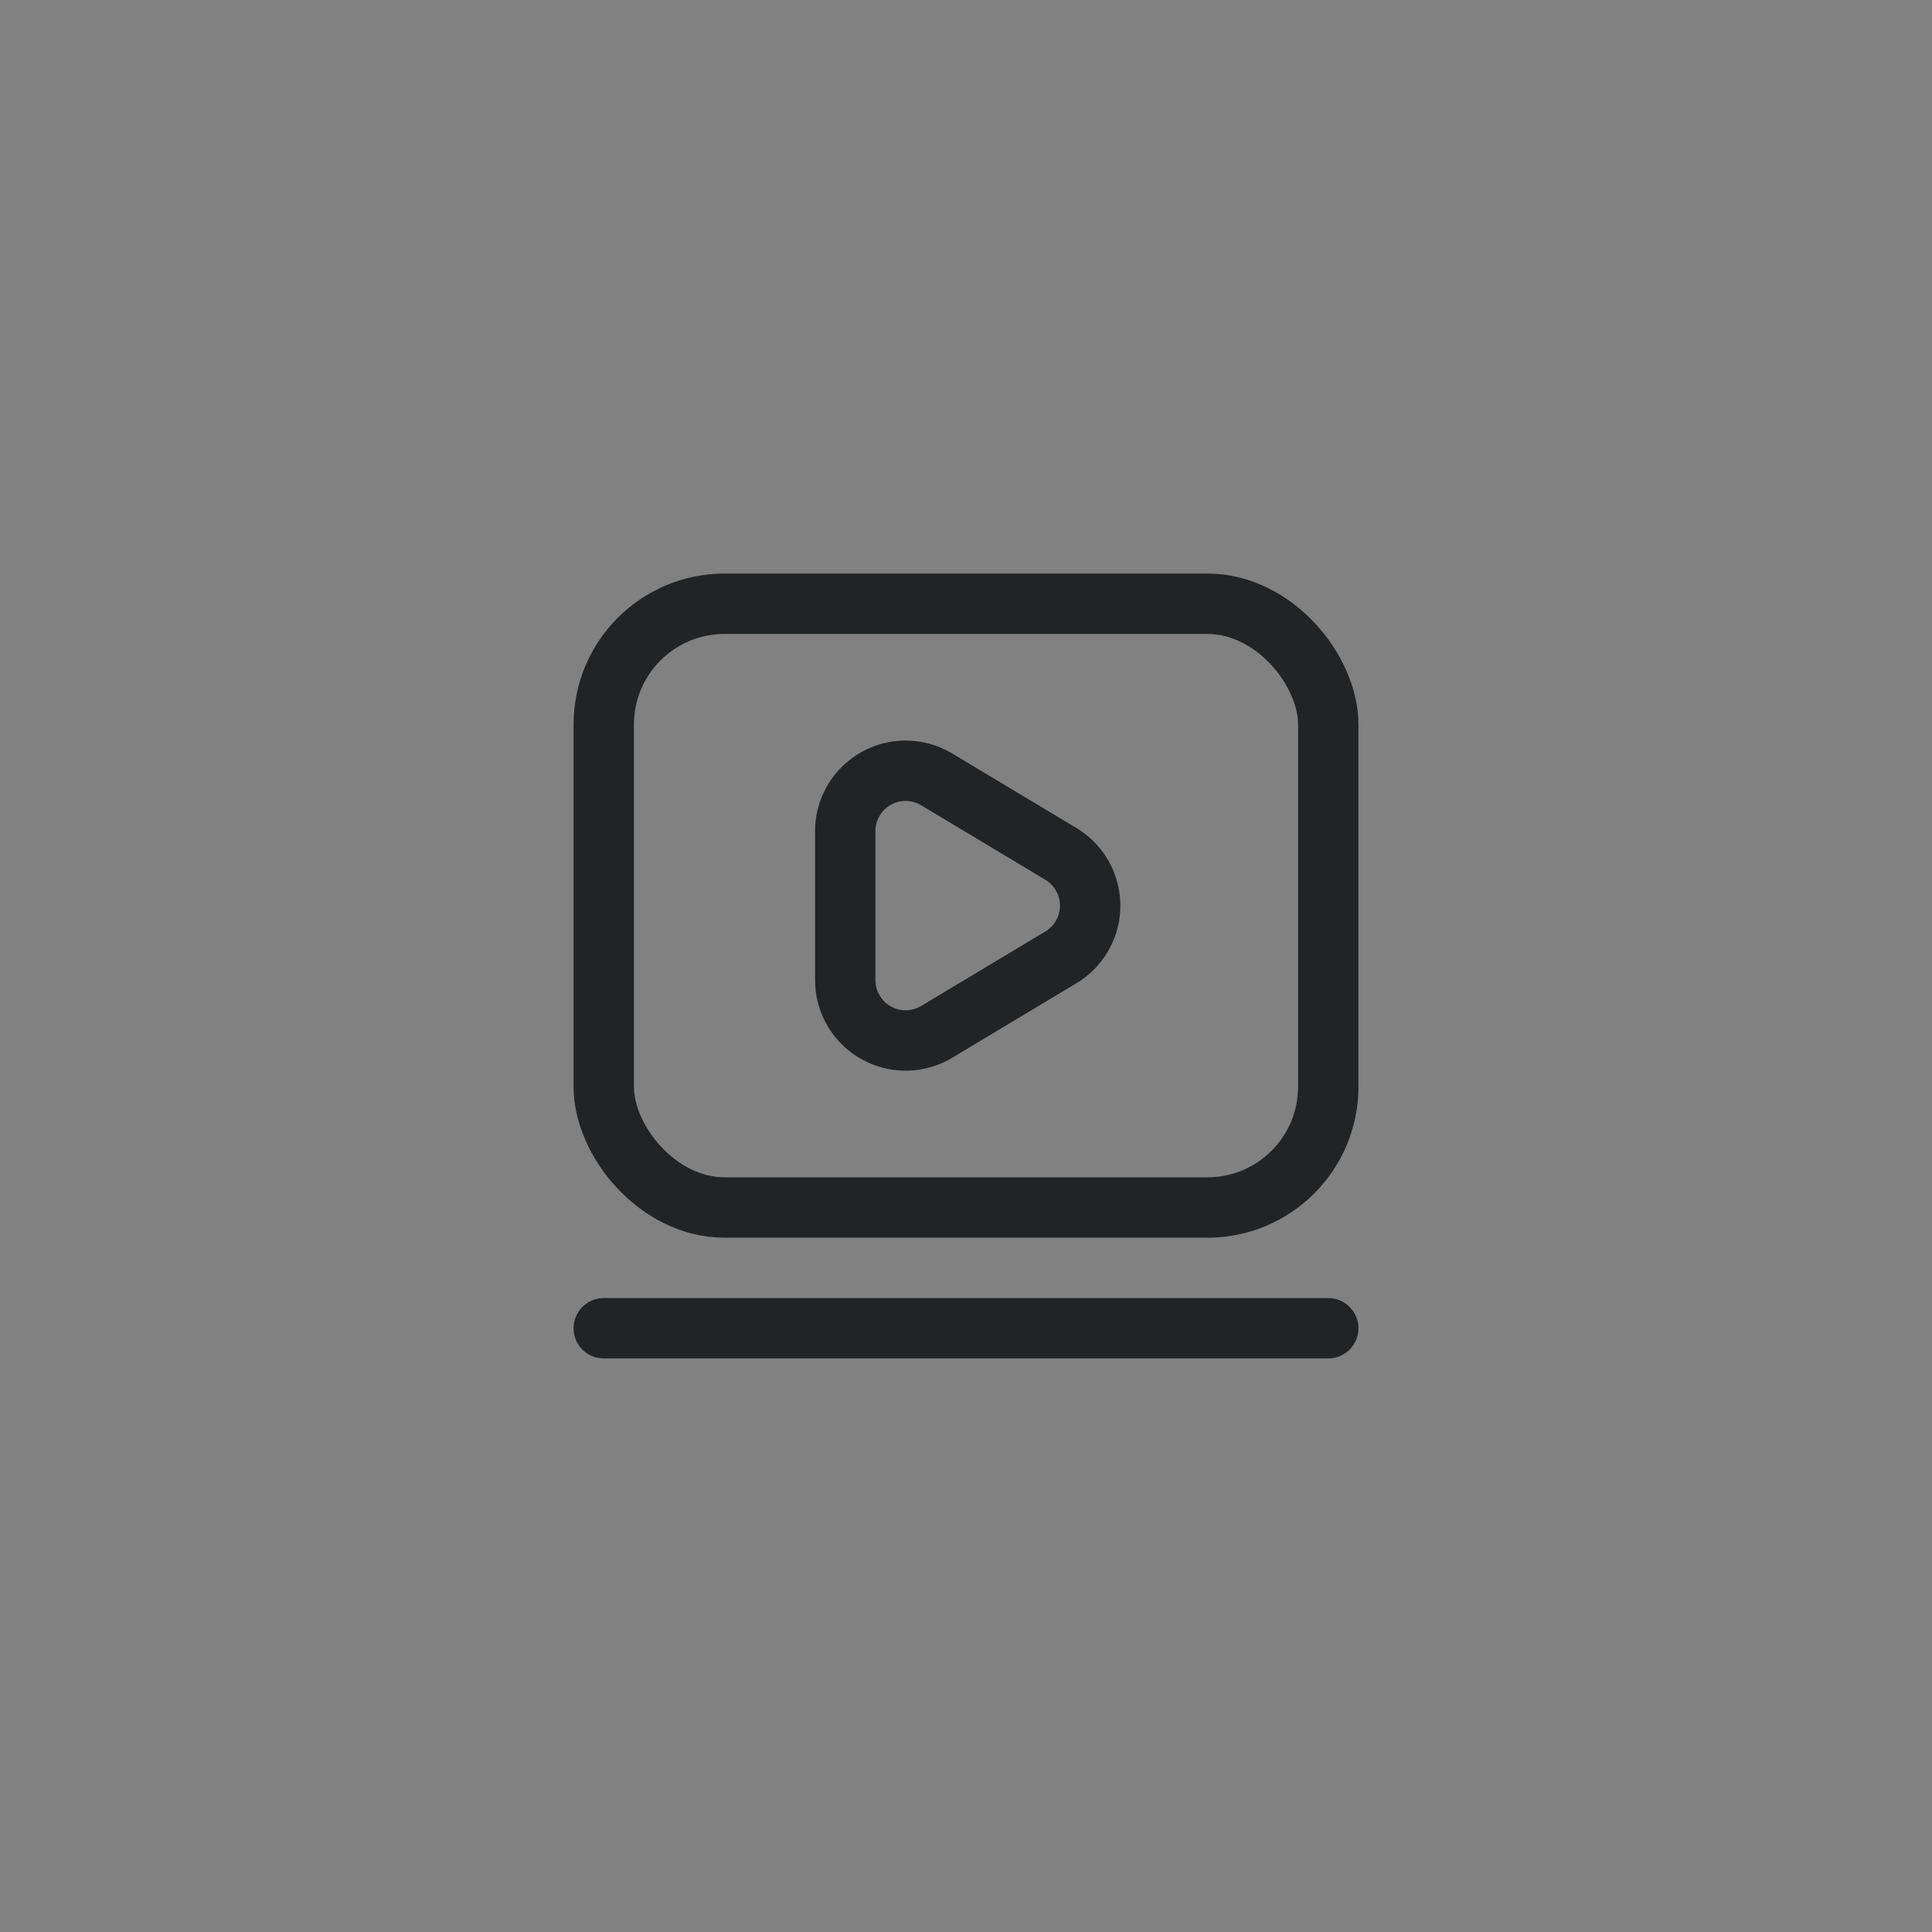 <?xml version="1.0" encoding="UTF-8"?>
<svg width="32px" height="32px" viewBox="0 0 32 32" version="1.1" xmlns="http://www.w3.org/2000/svg" xmlns:xlink="http://www.w3.org/1999/xlink">
    <rect x="0" y="0" width="32" height="32" fill="#808080" stroke="none"/>
    <title>follow</title>
    <g id="白板" stroke="none" stroke-width="1" fill="none" fill-rule="evenodd">
        <g id="Whiteboard-Guidelines" transform="translate(-286, -980)">
            <g id="follow" transform="translate(286, 980)">
                <g id="folder备份" fill="#FFFFFF" opacity="0.01">
                    <rect id="矩形备份-25" x="0" y="0" width="32" height="32"></rect>
                </g>
                <rect id="矩形" stroke="#212324" stroke-linecap="round" stroke-linejoin="round" x="10" y="10" width="12" height="10" rx="2"></rect>
                <path d="M15.514,12.909 L17.571,14.143 C18.044,14.427 18.198,15.041 17.914,15.514 C17.829,15.655 17.712,15.773 17.571,15.857 L15.514,17.091 C15.041,17.375 14.427,17.222 14.143,16.748 C14.049,16.593 14,16.415 14,16.234 L14,13.766 C14,13.214 14.448,12.766 15,12.766 C15.181,12.766 15.359,12.815 15.514,12.909 Z" id="矩形" stroke="#212324" stroke-linecap="round" stroke-linejoin="round"></path>
                <line x1="10" y1="22" x2="22" y2="22" id="路径-47" stroke="#212324" stroke-linecap="round" stroke-linejoin="round"></line>
            </g>
        </g>
    </g>
</svg>